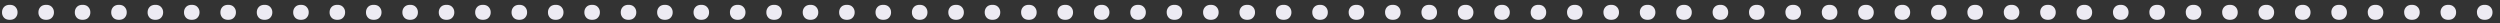 <svg width="326" height="3" fill="none" xmlns="http://www.w3.org/2000/svg"><rect width="100%" height="100%" fill="#333333" stroke="none"/><path d="M.266 1.615c0-.275.085-.507.255-.694.175-.193.427-.29.755-.29s.578.097.747.29a.977.977 0 01.264.694c0 .27-.088.498-.264.686-.17.187-.419.281-.747.281s-.58-.094-.755-.281a.984.984 0 01-.255-.686zm4.746 0c0-.275.085-.507.255-.694.175-.193.427-.29.755-.29.329 0 .578.097.748.29a.977.977 0 01.263.694.97.97 0 01-.263.686c-.17.187-.42.281-.748.281s-.58-.094-.755-.281a.984.984 0 01-.255-.686zm4.746 0c0-.275.085-.507.255-.694.175-.193.427-.29.756-.29.328 0 .577.097.747.29a.977.977 0 01.263.694.97.97 0 01-.263.686c-.17.187-.42.281-.747.281-.329 0-.58-.094-.756-.281a.984.984 0 01-.255-.686zm4.746 0c0-.275.085-.507.255-.694.176-.193.428-.29.756-.29s.577.097.747.29a.977.977 0 01.263.694c0 .27-.087.498-.263.686-.17.187-.42.281-.747.281-.329 0-.58-.094-.756-.281a.984.984 0 01-.255-.686zm4.746 0c0-.275.085-.507.255-.694.176-.193.428-.29.756-.29s.577.097.747.29a.977.977 0 01.264.694c0 .27-.088.498-.264.686-.17.187-.42.281-.747.281-.328 0-.58-.094-.756-.281a.984.984 0 01-.255-.686zm4.746 0c0-.275.085-.507.255-.694.176-.193.428-.29.756-.29s.577.097.747.29a.977.977 0 01.264.694c0 .27-.088.498-.264.686-.17.187-.419.281-.747.281s-.58-.094-.756-.281a.984.984 0 01-.255-.686zm4.746 0c0-.275.085-.507.255-.694.176-.193.428-.29.756-.29s.577.097.747.29a.977.977 0 01.264.694c0 .27-.088.498-.264.686-.17.187-.419.281-.747.281s-.58-.094-.756-.281a.984.984 0 01-.255-.686zm4.746 0c0-.275.085-.507.255-.694.176-.193.428-.29.756-.29s.577.097.747.29a.977.977 0 01.264.694c0 .27-.088.498-.264.686-.17.187-.419.281-.747.281s-.58-.094-.756-.281a.984.984 0 01-.255-.686zm4.746 0c0-.275.085-.507.255-.694.176-.193.428-.29.756-.29s.577.097.747.29a.977.977 0 01.264.694c0 .27-.088.498-.264.686-.17.187-.419.281-.747.281s-.58-.094-.756-.281a.984.984 0 01-.255-.686zm4.746 0c0-.275.085-.507.255-.694.176-.193.428-.29.756-.29s.577.097.747.29a.977.977 0 01.264.694c0 .27-.088.498-.264.686-.17.187-.419.281-.747.281s-.58-.094-.756-.281a.984.984 0 01-.255-.686zm4.747 0c0-.275.085-.507.254-.694.176-.193.428-.29.756-.29s.578.097.747.29a.977.977 0 01.264.694c0 .27-.088.498-.264.686-.17.187-.419.281-.747.281s-.58-.094-.756-.281a.984.984 0 01-.254-.686zm4.746 0c0-.275.085-.507.255-.694.175-.193.427-.29.755-.29.329 0 .578.097.748.29a.977.977 0 01.263.694c0 .27-.088.498-.264.686-.17.187-.418.281-.747.281-.328 0-.58-.094-.755-.281a.984.984 0 01-.255-.686zm4.746 0c0-.275.085-.507.255-.694.175-.193.427-.29.756-.29.328 0 .577.097.747.29a.977.977 0 01.263.694.97.97 0 01-.263.686c-.17.187-.42.281-.747.281-.329 0-.58-.094-.756-.281a.984.984 0 01-.255-.686zm4.746 0c0-.275.085-.507.255-.694.175-.193.428-.29.756-.29s.577.097.747.29a.977.977 0 01.263.694.97.97 0 01-.263.686c-.17.187-.42.281-.747.281-.328 0-.58-.094-.756-.281a.984.984 0 01-.255-.686zm4.746 0c0-.275.085-.507.255-.694.176-.193.428-.29.756-.29s.577.097.747.29a.977.977 0 01.263.694.97.97 0 01-.263.686c-.17.187-.42.281-.747.281-.328 0-.58-.094-.756-.281a.984.984 0 01-.255-.686zm4.746 0c0-.275.085-.507.255-.694.176-.193.428-.29.756-.29s.577.097.747.29a.977.977 0 01.263.694c0 .27-.087.498-.263.686-.17.187-.42.281-.747.281-.328 0-.58-.094-.756-.281a.984.984 0 01-.255-.686zm4.746 0c0-.275.085-.507.255-.694.176-.193.428-.29.756-.29s.577.097.747.29a.977.977 0 01.264.694c0 .27-.088.498-.264.686-.17.187-.419.281-.747.281s-.58-.094-.756-.281a.984.984 0 01-.255-.686zm4.746 0c0-.275.085-.507.255-.694.176-.193.428-.29.756-.29s.577.097.747.29a.977.977 0 01.264.694c0 .27-.088.498-.264.686-.17.187-.419.281-.747.281s-.58-.094-.756-.281a.984.984 0 01-.255-.686zm4.746 0c0-.275.085-.507.255-.694.176-.193.428-.29.756-.29s.577.097.747.29a.977.977 0 01.264.694c0 .27-.088.498-.264.686-.17.187-.419.281-.747.281s-.58-.094-.756-.281a.984.984 0 01-.255-.686zm4.746 0c0-.275.085-.507.255-.694.176-.193.428-.29.756-.29s.577.097.747.29a.977.977 0 01.264.694c0 .27-.088.498-.264.686-.17.187-.419.281-.747.281s-.58-.094-.756-.281a.984.984 0 01-.255-.686zm4.746 0c0-.275.085-.507.255-.694.176-.193.428-.29.756-.29s.577.097.747.29a.977.977 0 01.264.694c0 .27-.088.498-.264.686-.17.187-.419.281-.747.281s-.58-.094-.756-.281a.984.984 0 01-.254-.686zm4.747 0a1 1 0 01.254-.694c.176-.193.428-.29.756-.29s.577.097.747.29a.976.976 0 01.264.694c0 .27-.088.498-.264.686-.17.187-.419.281-.747.281s-.58-.094-.756-.281a.988.988 0 01-.254-.686zm4.746 0c0-.275.085-.507.255-.694.175-.193.427-.29.755-.29.329 0 .578.097.748.29a.98.98 0 01.263.694.97.97 0 01-.263.686c-.17.187-.419.281-.748.281-.328 0-.58-.094-.755-.281a.984.984 0 01-.255-.686zm4.746 0c0-.275.085-.507.255-.694.175-.193.427-.29.756-.29.328 0 .577.097.747.29a.98.98 0 01.263.694.97.97 0 01-.263.686c-.17.187-.419.281-.747.281-.329 0-.581-.094-.756-.281a.984.984 0 01-.255-.686zm4.746 0c0-.275.085-.507.255-.694.176-.193.427-.29.756-.29.328 0 .577.097.747.29a.98.98 0 01.263.694.97.97 0 01-.263.686c-.17.187-.419.281-.747.281-.329 0-.58-.094-.756-.281a.984.984 0 01-.255-.686zm4.746 0c0-.275.085-.507.255-.694.176-.193.428-.29.756-.29s.577.097.747.29a.975.975 0 01.263.694c0 .27-.087.498-.263.686-.17.187-.419.281-.747.281s-.58-.094-.756-.281a.984.984 0 01-.255-.686zm4.746 0c0-.275.085-.507.255-.694.176-.193.428-.29.756-.29s.577.097.747.29a.976.976 0 01.264.694c0 .27-.088.498-.264.686-.17.187-.419.281-.747.281s-.58-.094-.756-.281a.984.984 0 01-.255-.686zm4.746 0c0-.275.085-.507.255-.694.176-.193.428-.29.756-.29s.577.097.747.29a.976.976 0 01.264.694c0 .27-.088.498-.264.686-.17.187-.419.281-.747.281s-.58-.094-.756-.281a.984.984 0 01-.255-.686zm4.746 0c0-.275.085-.507.255-.694.176-.193.428-.29.756-.29s.577.097.747.29a.976.976 0 01.264.694c0 .27-.088.498-.264.686-.17.187-.419.281-.747.281s-.58-.094-.756-.281a.984.984 0 01-.255-.686zm4.746 0c0-.275.085-.507.255-.694.176-.193.428-.29.756-.29s.577.097.747.29a.976.976 0 01.264.694c0 .27-.088.498-.264.686-.17.187-.419.281-.747.281s-.58-.094-.756-.281a.984.984 0 01-.255-.686zm4.746 0c0-.275.085-.507.255-.694.176-.193.428-.29.756-.29s.577.097.747.29a.976.976 0 01.264.694c0 .27-.088.498-.264.686-.17.187-.419.281-.747.281s-.58-.094-.756-.281a.984.984 0 01-.255-.686zm4.747 0c0-.275.084-.507.254-.694.176-.193.428-.29.756-.29s.577.097.747.29a.976.976 0 01.264.694c0 .27-.088.498-.264.686-.17.187-.419.281-.747.281s-.58-.094-.756-.281a.983.983 0 01-.254-.686zm4.746 0c0-.275.085-.507.255-.694.175-.193.427-.29.755-.29s.578.097.747.29a.976.976 0 01.264.694c0 .27-.088.498-.264.686-.169.187-.419.281-.747.281s-.58-.094-.755-.281a.984.984 0 01-.255-.686zm4.746 0c0-.275.085-.507.255-.694.175-.193.427-.29.755-.29.329 0 .578.097.748.29a.98.98 0 01.263.694.97.97 0 01-.263.686c-.17.187-.419.281-.748.281-.328 0-.58-.094-.755-.281a.984.984 0 01-.255-.686zm4.746 0c0-.275.085-.507.255-.694.175-.193.427-.29.756-.29.328 0 .577.097.747.29a.98.98 0 01.263.694.97.97 0 01-.263.686c-.17.187-.419.281-.747.281-.329 0-.581-.094-.756-.281a.984.984 0 01-.255-.686zm4.746 0c0-.275.085-.507.255-.694.176-.193.428-.29.756-.29s.577.097.747.29a.98.98 0 01.263.694.97.97 0 01-.263.686c-.17.187-.419.281-.747.281s-.58-.094-.756-.281a.984.984 0 01-.255-.686zm4.746 0c0-.275.085-.507.255-.694.176-.193.428-.29.756-.29s.577.097.747.29a.975.975 0 01.263.694c0 .27-.087.498-.263.686-.17.187-.419.281-.747.281s-.58-.094-.756-.281a.984.984 0 01-.255-.686zm4.746 0c0-.275.085-.507.255-.694.176-.193.428-.29.756-.29s.577.097.747.29a.976.976 0 01.264.694c0 .27-.088.498-.264.686-.17.187-.419.281-.747.281s-.58-.094-.756-.281a.984.984 0 01-.255-.686zm4.746 0c0-.275.085-.507.255-.694.176-.193.428-.29.756-.29s.577.097.747.29a.976.976 0 01.264.694c0 .27-.088.498-.264.686-.17.187-.419.281-.747.281s-.58-.094-.756-.281a.984.984 0 01-.255-.686zm4.746 0c0-.275.085-.507.255-.694.176-.193.428-.29.756-.29s.577.097.747.29a.976.976 0 01.264.694c0 .27-.088.498-.264.686-.17.187-.419.281-.747.281s-.58-.094-.756-.281a.984.984 0 01-.255-.686zm4.746 0c0-.275.085-.507.255-.694.176-.193.428-.29.756-.29s.577.097.747.29a.976.976 0 01.264.694c0 .27-.088.498-.264.686-.17.187-.419.281-.747.281s-.58-.094-.756-.281a.984.984 0 01-.255-.686zm4.746 0c0-.275.085-.507.255-.694.176-.193.428-.29.756-.29s.577.097.747.29a.976.976 0 01.264.694c0 .27-.088.498-.264.686-.17.187-.419.281-.747.281s-.58-.094-.756-.281a.984.984 0 01-.255-.686zm4.747 0a1 1 0 01.254-.694c.176-.193.428-.29.756-.29s.577.097.747.29a.976.976 0 01.264.694c0 .27-.088.498-.264.686-.17.187-.419.281-.747.281s-.58-.094-.756-.281a.988.988 0 01-.254-.686zm4.746 0c0-.275.085-.507.255-.694.175-.193.427-.29.755-.29.329 0 .578.097.747.29a.976.976 0 01.264.694c0 .27-.088.498-.264.686-.169.187-.418.281-.747.281-.328 0-.58-.094-.755-.281a.984.984 0 01-.255-.686zm4.746 0c0-.275.085-.507.255-.694.175-.193.427-.29.755-.29.329 0 .578.097.748.29a.98.98 0 01.263.694.97.97 0 01-.263.686c-.17.187-.419.281-.748.281-.328 0-.58-.094-.755-.281a.984.984 0 01-.255-.686zm4.746 0c0-.275.085-.507.255-.694.176-.193.427-.29.756-.29.328 0 .577.097.747.29a.98.98 0 01.263.694.97.97 0 01-.263.686c-.17.187-.419.281-.747.281-.329 0-.58-.094-.756-.281a.984.984 0 01-.255-.686zm4.746 0c0-.275.085-.507.255-.694.176-.193.428-.29.756-.29s.577.097.747.29a.975.975 0 01.263.694c0 .27-.087.498-.263.686-.17.187-.419.281-.747.281s-.58-.094-.756-.281a.984.984 0 01-.255-.686zm4.746 0c0-.275.085-.507.255-.694.176-.193.428-.29.756-.29s.577.097.747.29a.976.976 0 01.264.694c0 .27-.088.498-.264.686-.17.187-.419.281-.747.281s-.58-.094-.756-.281a.984.984 0 01-.255-.686zm4.746 0c0-.275.085-.507.255-.694.176-.193.428-.29.756-.29s.577.097.747.29a.976.976 0 01.264.694c0 .27-.088.498-.264.686-.17.187-.419.281-.747.281s-.58-.094-.756-.281a.984.984 0 01-.255-.686zm4.746 0c0-.275.085-.507.255-.694.176-.193.428-.29.756-.29s.577.097.747.29a.976.976 0 01.264.694c0 .27-.088.498-.264.686-.17.187-.419.281-.747.281s-.58-.094-.756-.281a.984.984 0 01-.255-.686zm4.746 0c0-.275.085-.507.255-.694.176-.193.428-.29.756-.29s.577.097.747.29a.976.976 0 01.264.694c0 .27-.088.498-.264.686-.17.187-.419.281-.747.281s-.58-.094-.756-.281a.984.984 0 01-.255-.686zm4.746 0c0-.275.085-.507.255-.694.176-.193.428-.29.756-.29s.577.097.747.29a.976.976 0 01.264.694c0 .27-.088.498-.264.686-.17.187-.419.281-.747.281s-.58-.094-.756-.281a.984.984 0 01-.255-.686zm4.746 0c0-.275.085-.507.255-.694.176-.193.428-.29.756-.29s.577.097.747.29a.976.976 0 01.264.694c0 .27-.088.498-.264.686-.17.187-.419.281-.747.281s-.58-.094-.756-.281a.984.984 0 01-.255-.686zm4.747 0a1 1 0 01.254-.694c.176-.193.428-.29.756-.29s.577.097.747.29a.976.976 0 01.264.694c0 .27-.088.498-.264.686-.17.187-.419.281-.747.281s-.58-.094-.756-.281a.988.988 0 01-.254-.686zm4.746 0c0-.275.085-.507.255-.694.175-.193.427-.29.755-.29.329 0 .578.097.747.29a.976.976 0 01.264.694c0 .27-.088.498-.264.686-.169.187-.418.281-.747.281-.328 0-.58-.094-.755-.281a.984.984 0 01-.255-.686zm4.746 0c0-.275.085-.507.255-.694.175-.193.427-.29.756-.29.328 0 .577.097.747.29a.98.98 0 01.263.694.97.97 0 01-.263.686c-.17.187-.419.281-.747.281-.329 0-.581-.094-.756-.281a.984.984 0 01-.255-.686zm4.746 0c0-.275.085-.507.255-.694.176-.193.427-.29.756-.29.328 0 .577.097.747.29a.98.98 0 01.263.694.97.97 0 01-.263.686c-.17.187-.419.281-.747.281-.329 0-.58-.094-.756-.281a.984.984 0 01-.255-.686zm4.746 0c0-.275.085-.507.255-.694.176-.193.428-.29.756-.29s.577.097.747.29a.975.975 0 01.263.694c0 .27-.087.498-.263.686-.17.187-.419.281-.747.281s-.58-.094-.756-.281a.984.984 0 01-.255-.686zm4.746 0c0-.275.085-.507.255-.694.176-.193.428-.29.756-.29s.577.097.747.29a.976.976 0 01.264.694c0 .27-.088.498-.264.686-.17.187-.419.281-.747.281s-.58-.094-.756-.281a.984.984 0 01-.255-.686zm4.746 0c0-.275.085-.507.255-.694.176-.193.428-.29.756-.29s.577.097.747.29a.976.976 0 01.264.694c0 .27-.088.498-.264.686-.17.187-.419.281-.747.281s-.58-.094-.756-.281a.984.984 0 01-.255-.686zm4.746 0c0-.275.085-.507.255-.694.176-.193.428-.29.756-.29s.577.097.747.29a.976.976 0 01.264.694c0 .27-.088.498-.264.686-.17.187-.419.281-.747.281s-.58-.094-.756-.281a.984.984 0 01-.255-.686zm4.746 0c0-.275.085-.507.255-.694.176-.193.428-.29.756-.29s.577.097.747.29a.976.976 0 01.264.694c0 .27-.088.498-.264.686-.17.187-.419.281-.747.281s-.58-.094-.756-.281a.984.984 0 01-.255-.686zm4.746 0c0-.275.085-.507.255-.694.176-.193.428-.29.756-.29s.577.097.747.29a.976.976 0 01.264.694c0 .27-.088.498-.264.686-.17.187-.419.281-.747.281s-.58-.094-.756-.281a.984.984 0 01-.255-.686zm4.747 0c0-.275.084-.507.254-.694.176-.193.428-.29.756-.29s.577.097.747.29a.976.976 0 01.264.694c0 .27-.088.498-.264.686-.17.187-.419.281-.747.281s-.58-.094-.756-.281a.983.983 0 01-.254-.686zm4.746 0c0-.275.085-.507.255-.694.175-.193.427-.29.755-.29s.578.097.747.29a.976.976 0 01.264.694c0 .27-.088.498-.264.686-.169.187-.419.281-.747.281s-.58-.094-.755-.281a.984.984 0 01-.255-.686zm4.746 0c0-.275.085-.507.255-.694.175-.193.427-.29.755-.29.329 0 .578.097.748.29a.98.98 0 01.263.694.97.97 0 01-.263.686c-.17.187-.419.281-.748.281-.328 0-.58-.094-.755-.281a.984.984 0 01-.255-.686zm4.746 0c0-.275.085-.507.255-.694.175-.193.427-.29.756-.29.328 0 .577.097.747.29a.98.98 0 01.263.694.97.97 0 01-.263.686c-.17.187-.419.281-.747.281-.329 0-.581-.094-.756-.281a.984.984 0 01-.255-.686zm4.746 0c0-.275.085-.507.255-.694.176-.193.428-.29.756-.29s.577.097.747.29a.975.975 0 01.263.694c0 .27-.087.498-.263.686-.17.187-.419.281-.747.281s-.58-.094-.756-.281a.984.984 0 01-.255-.686zm4.746 0c0-.275.085-.507.255-.694.176-.193.428-.29.756-.29s.577.097.747.29a.975.975 0 01.263.694c0 .27-.087.498-.263.686-.17.187-.419.281-.747.281s-.58-.094-.756-.281a.984.984 0 01-.255-.686z" fill="#EDEBF3"/></svg>